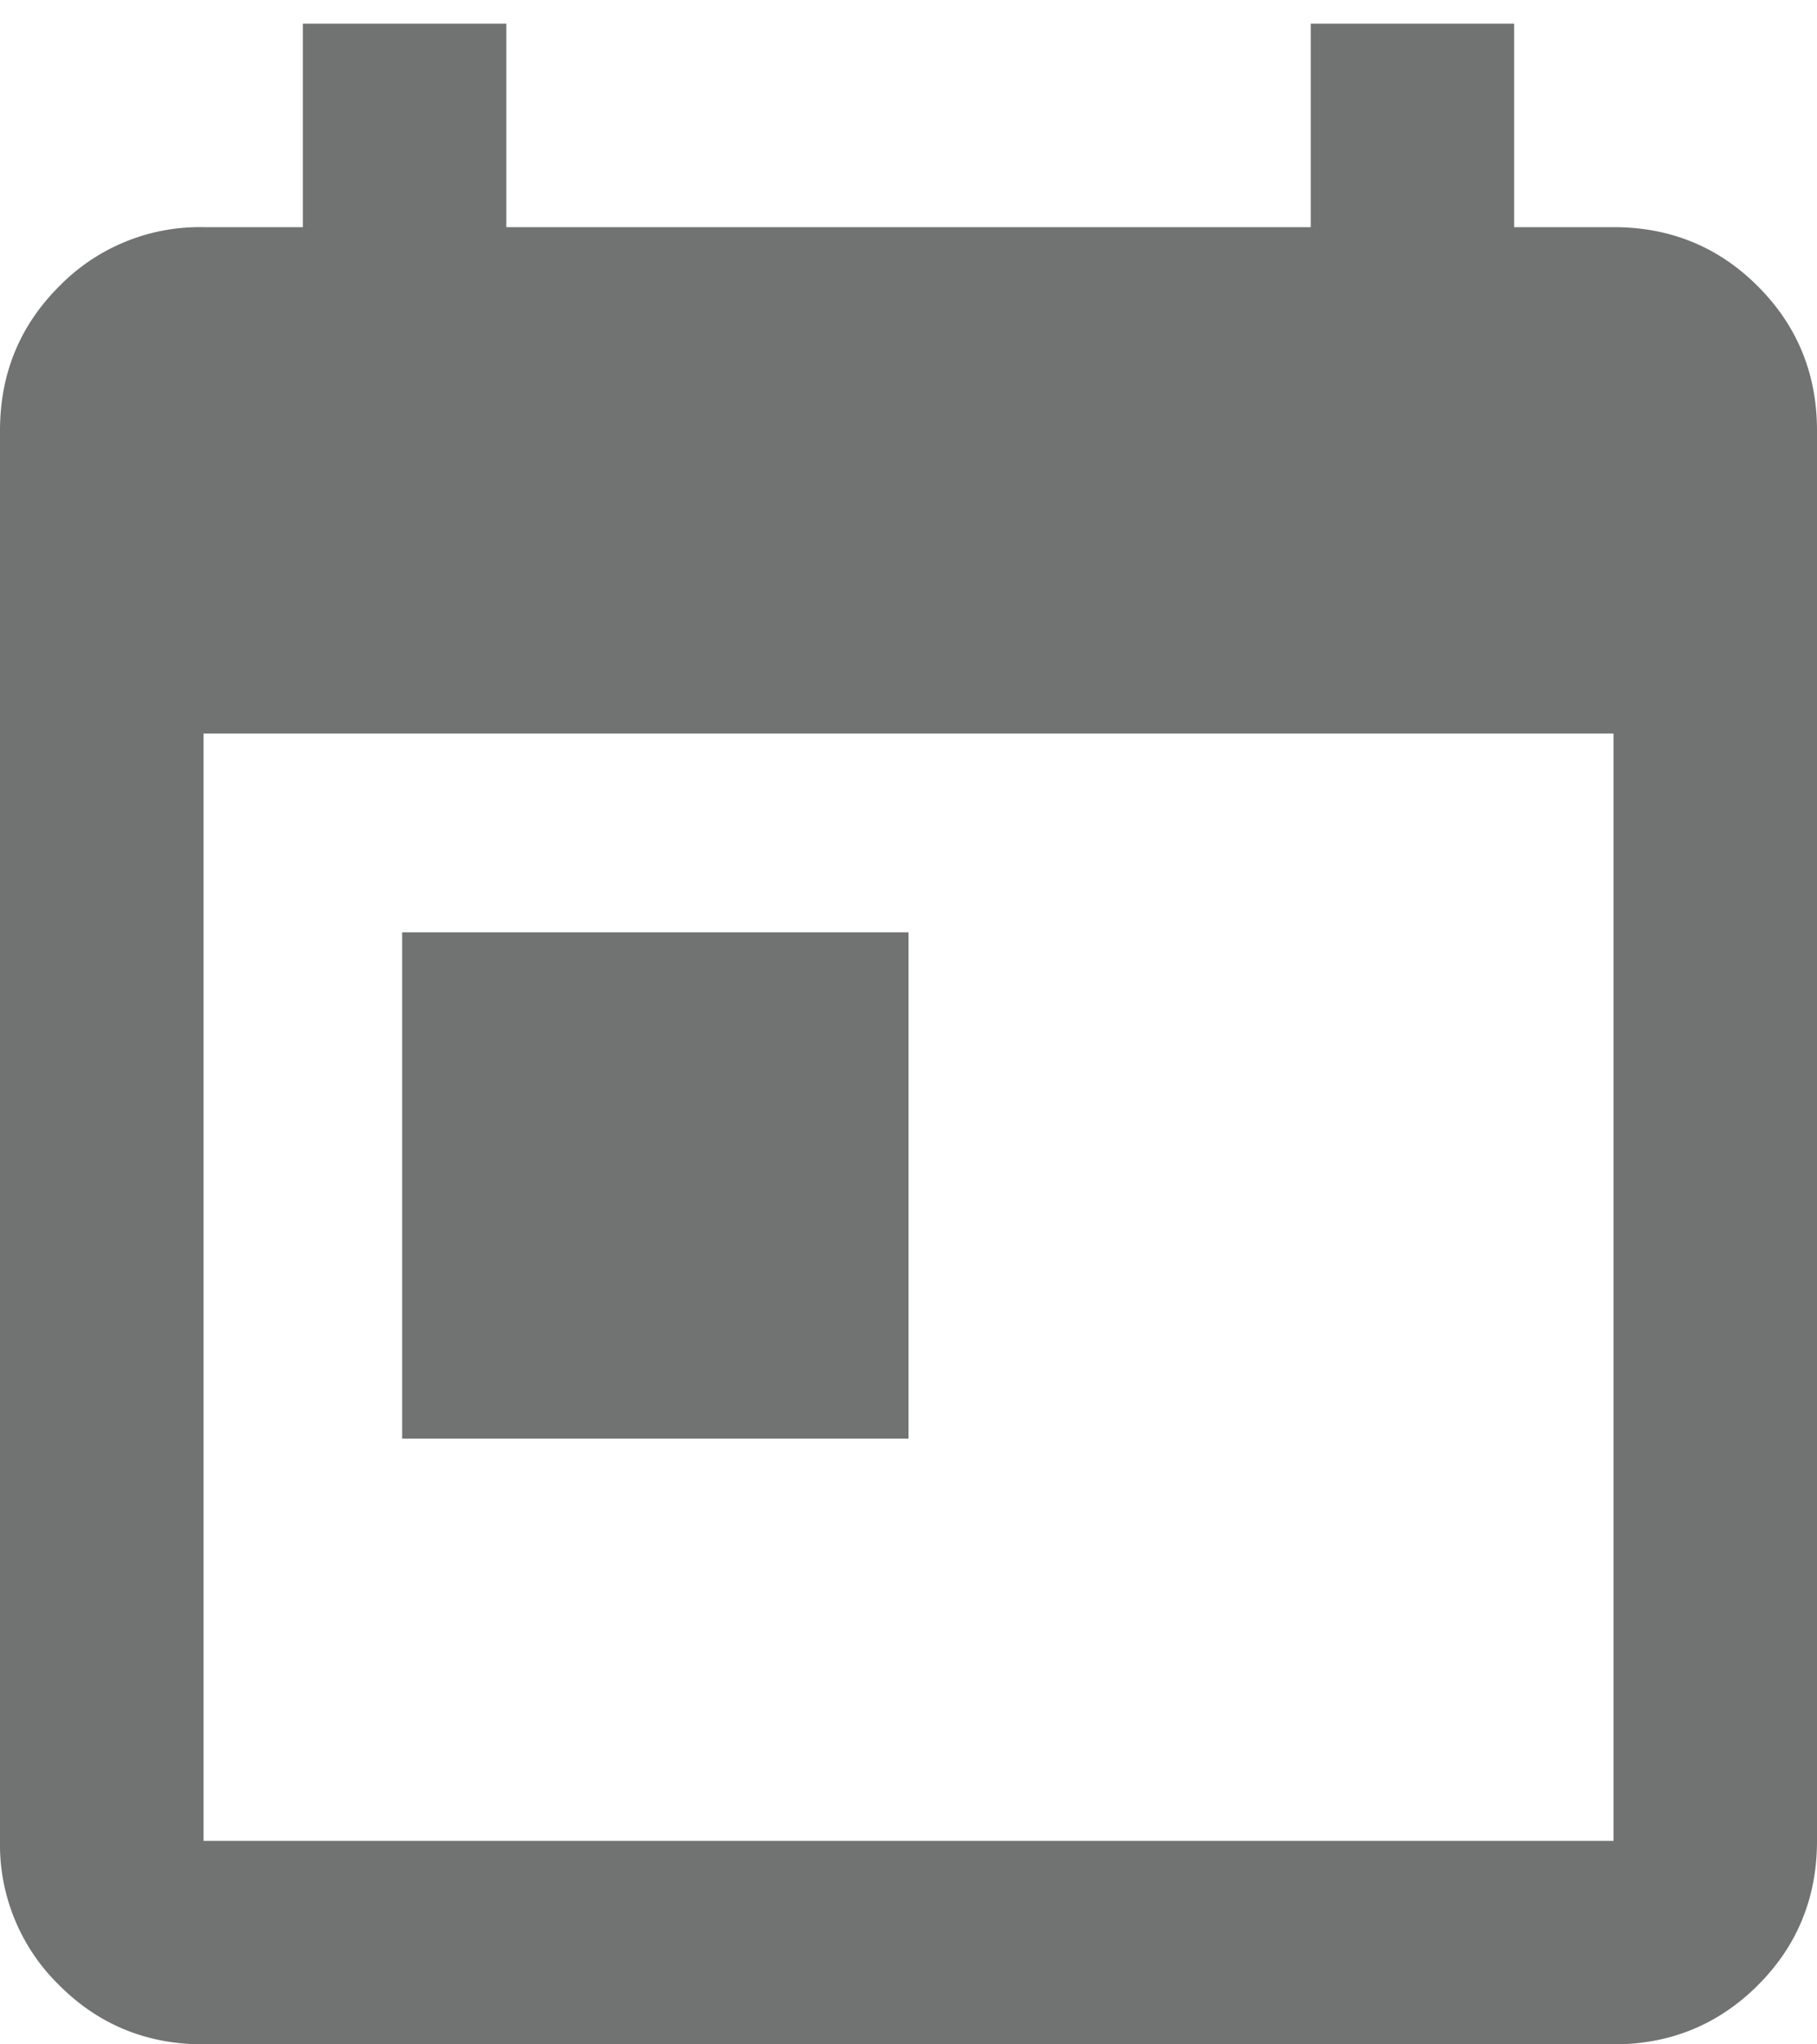 <svg width="24" height="27" viewBox="0 0 24 27" xmlns="http://www.w3.org/2000/svg">
    <path d="M21.313 3c.75 0 1.385.26 1.906.781.52.521.781 1.156.781 1.906v18.625c0 .75-.26 1.386-.781 1.907-.521.52-1.157.781-1.907.781H2.688c-.75 0-1.385-.26-1.906-.781A2.594 2.594 0 0 1 0 24.312V5.688c0-.75.26-1.385.781-1.906A2.594 2.594 0 0 1 2.687 3H4V.312h2.688V3h10.625V.312H20V3h1.313zm0 21.313V9.688H2.688v14.624h18.625zm-16-12H12V19H5.312v-6.688z" fill="#131415" fill-rule="nonzero" opacity=".6"/>
</svg>
